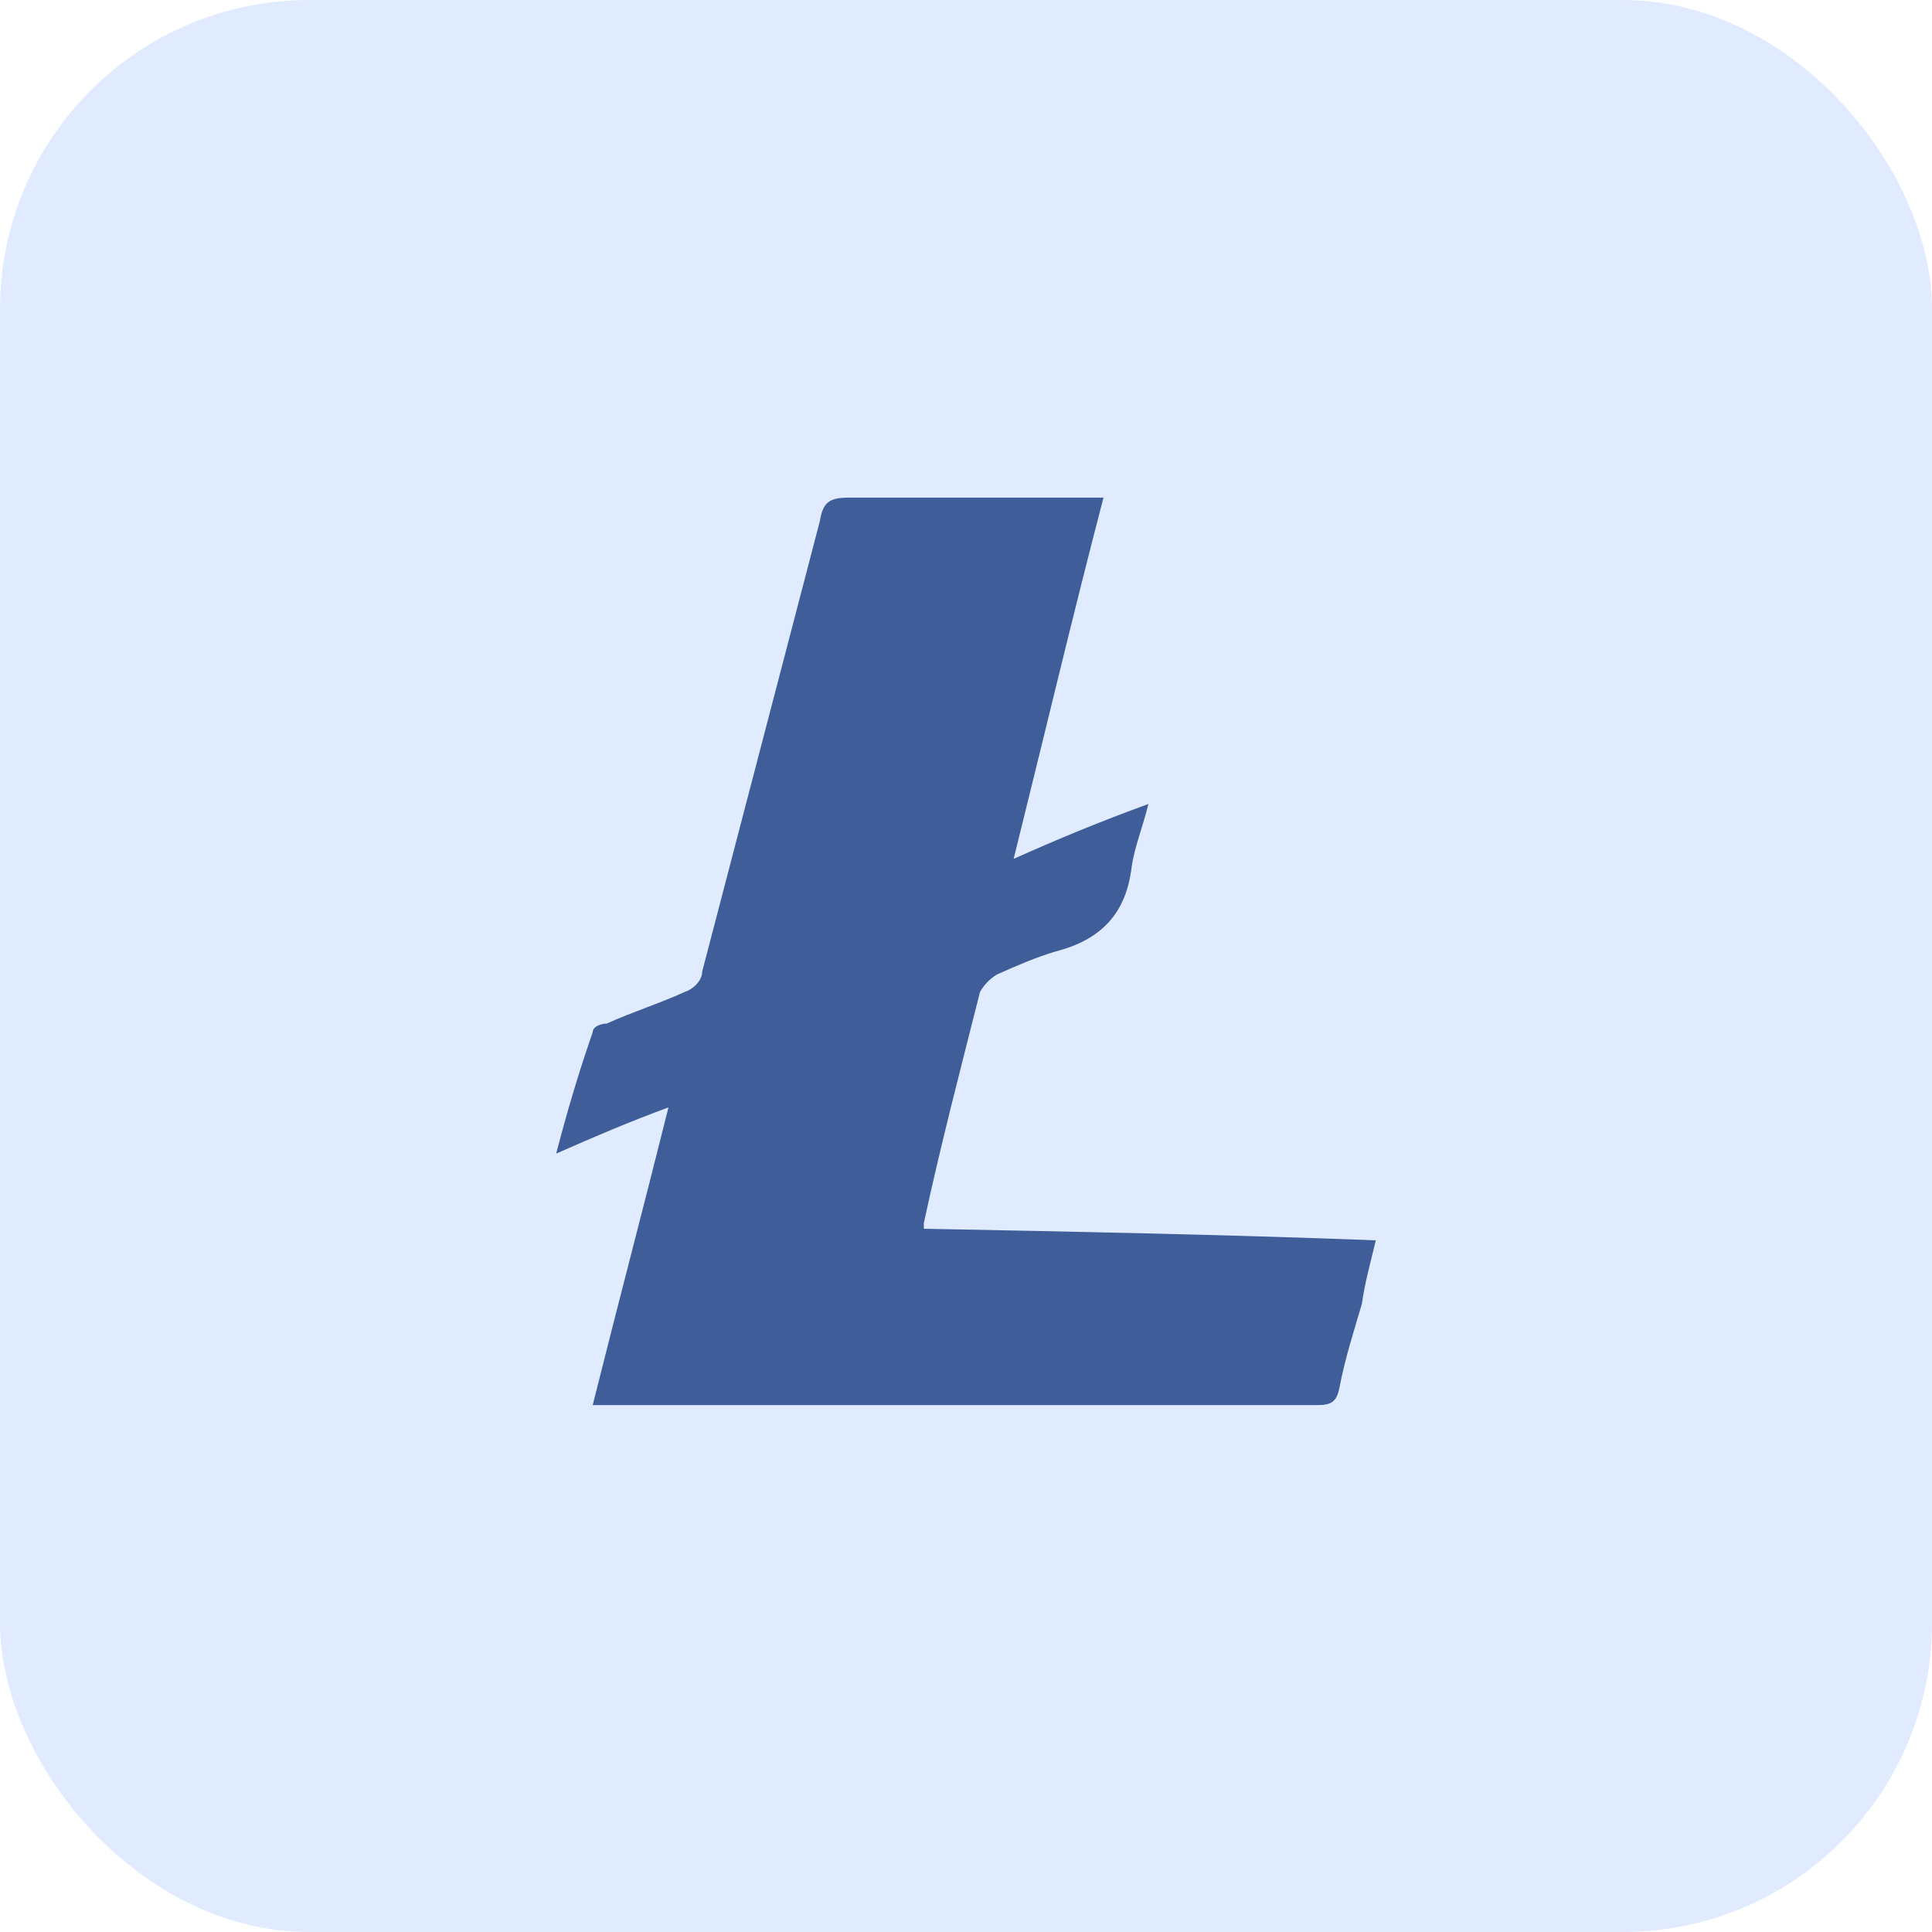 <svg width="50" height="50" viewBox="0 0 50 50" fill="none" xmlns="http://www.w3.org/2000/svg">
<rect width="50" height="50" rx="8" fill="#E0EBFF"/>
<path d="M23.911 31.8C27.833 31.876 31.684 31.95 35.606 32.1C35.462 32.698 35.317 33.22 35.245 33.745C35.025 34.493 34.807 35.167 34.664 35.916C34.59 36.29 34.444 36.364 34.082 36.364H15.339C15.994 33.745 16.647 31.278 17.3 28.659C16.283 29.033 15.411 29.407 14.394 29.855C14.686 28.735 14.975 27.762 15.339 26.714C15.339 26.566 15.556 26.49 15.702 26.49C16.357 26.192 17.082 25.966 17.735 25.665C17.953 25.594 18.173 25.369 18.173 25.143L21.22 13.477C21.294 13.029 21.438 12.879 21.947 12.879H28.558C27.759 15.944 27.032 19.013 26.233 22.228C27.396 21.706 28.486 21.256 29.72 20.808C29.575 21.406 29.357 21.928 29.285 22.452C29.139 23.651 28.486 24.323 27.324 24.623C26.817 24.771 26.305 24.995 25.798 25.221C25.618 25.332 25.468 25.486 25.363 25.67C24.853 27.688 24.344 29.633 23.909 31.652V31.802L23.911 31.8Z" fill="#3E5D99"/>
</svg>
